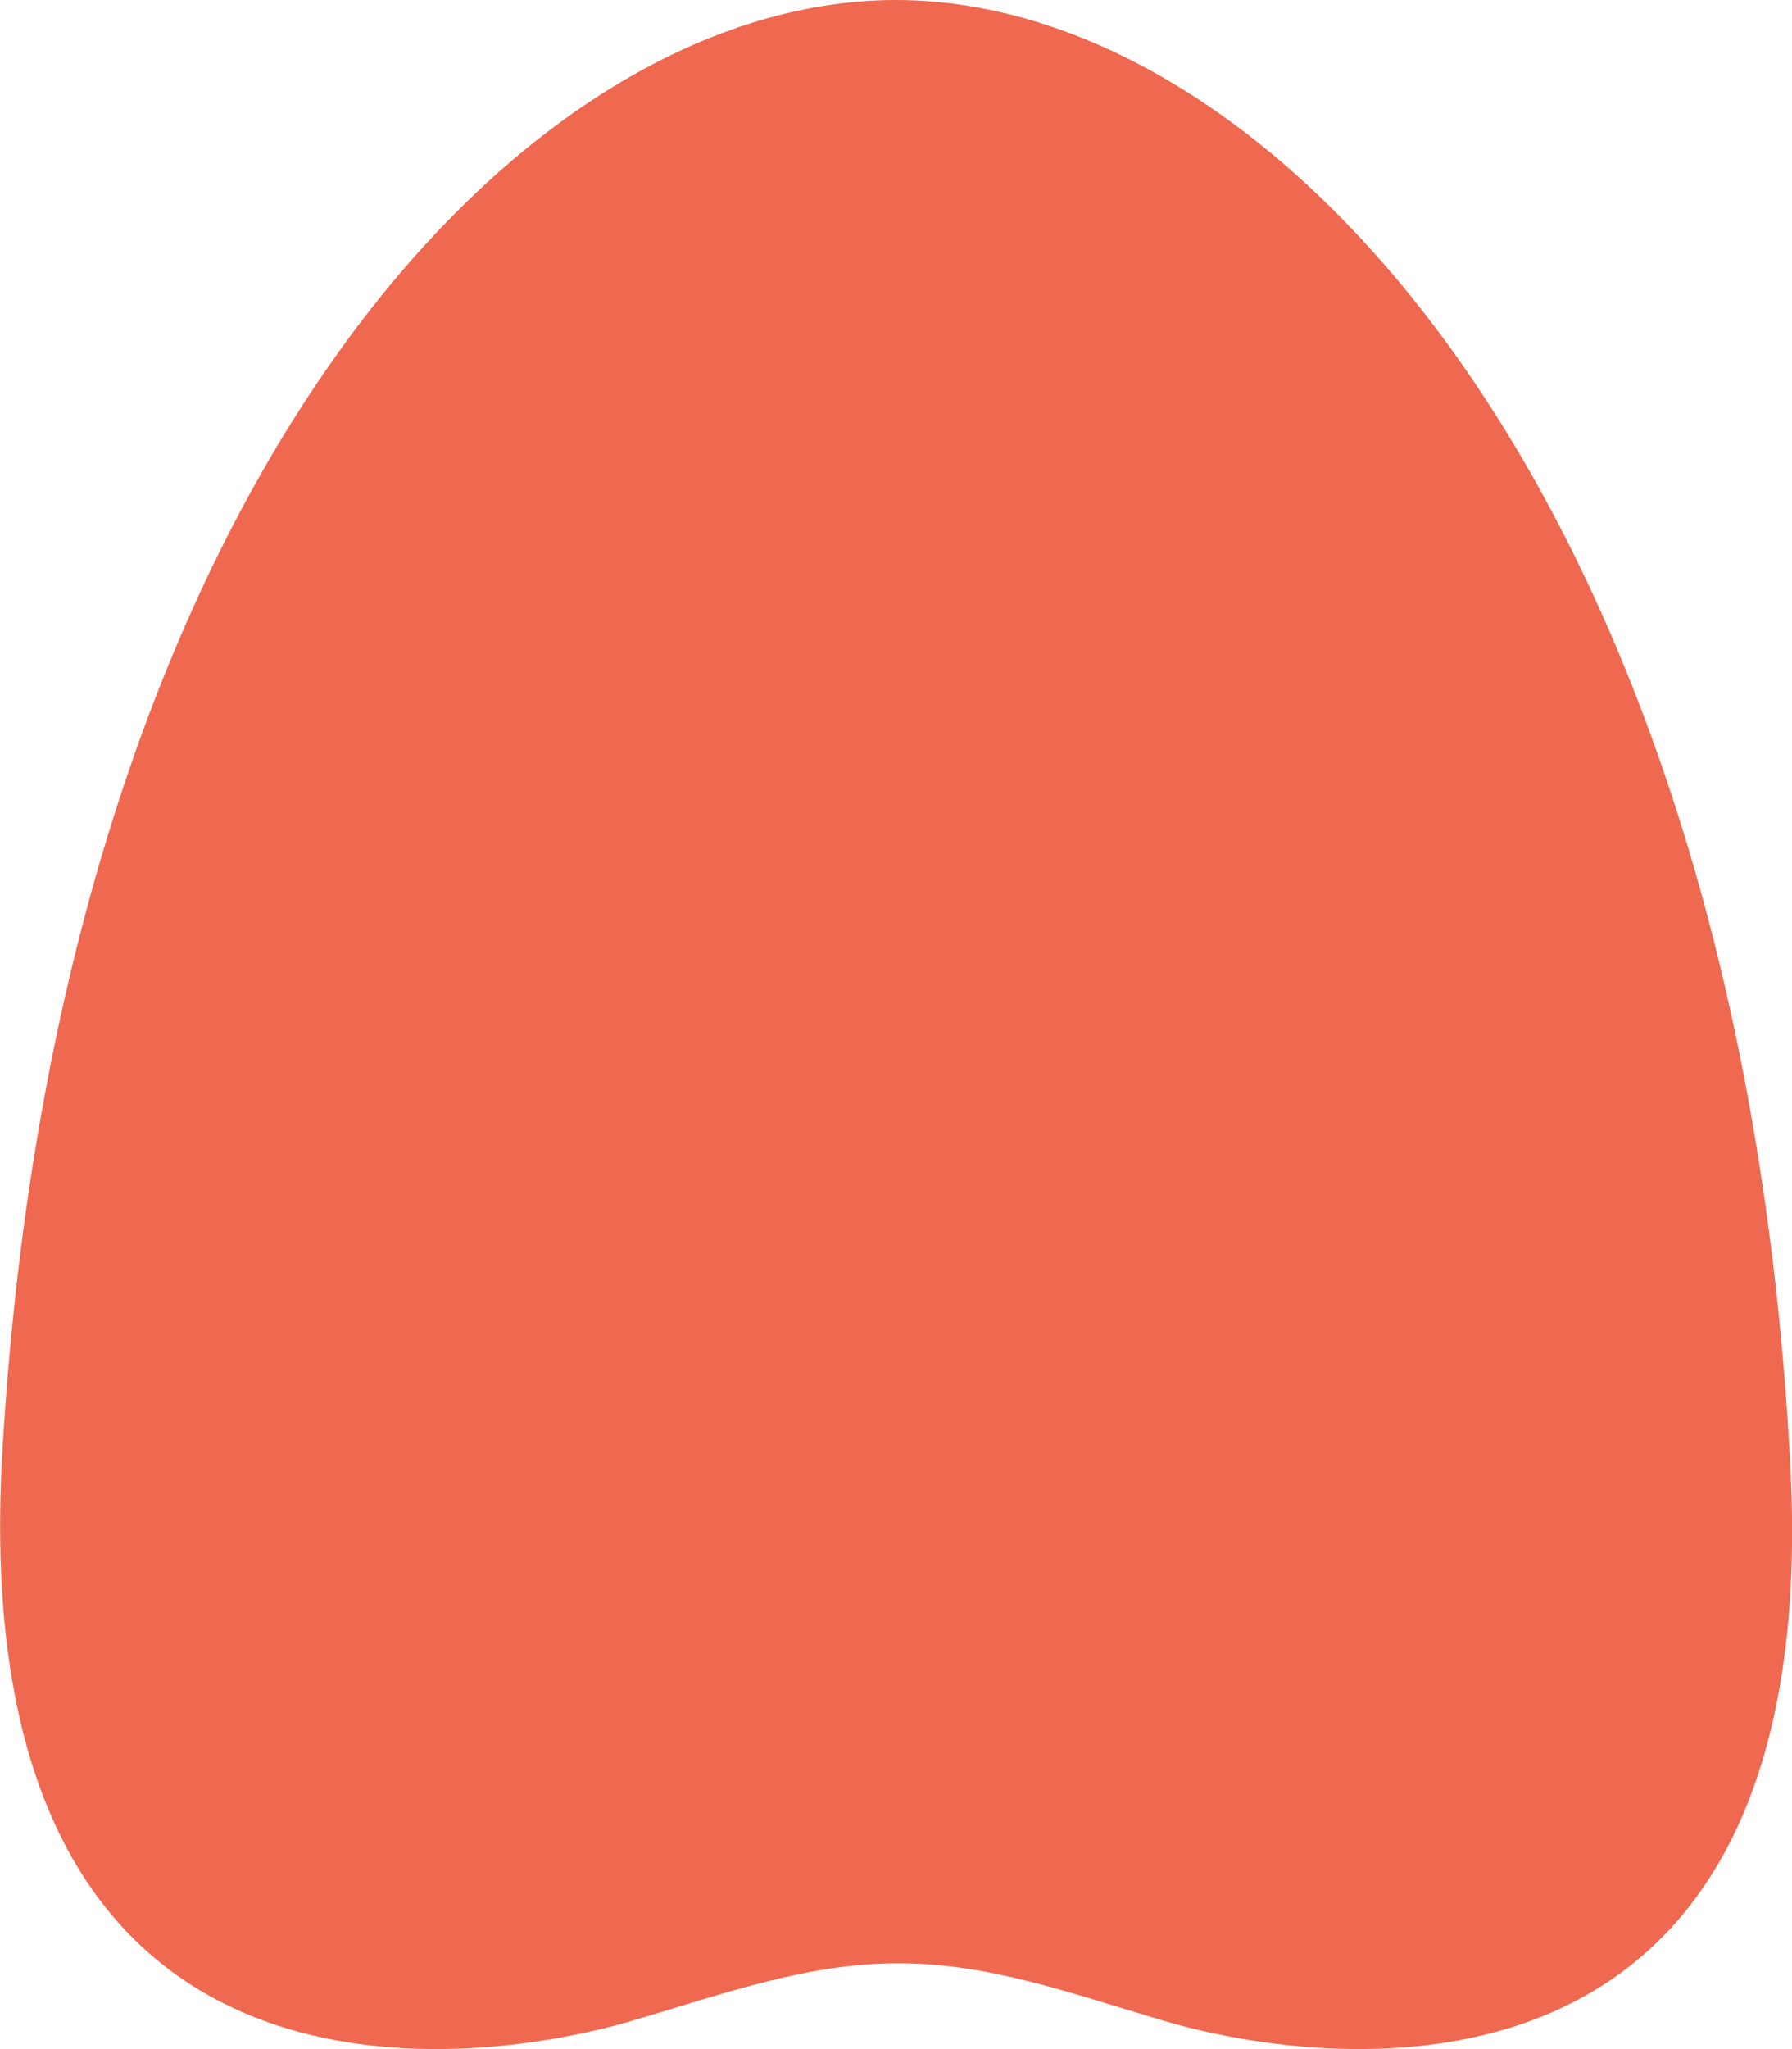 <svg width="28" height="32" viewBox="0 0 28 32" fill="none" xmlns="http://www.w3.org/2000/svg">
<path d="M9.867 31.56C11.291 31.143 12.594 30.66 14.03 30.66C15.465 30.66 16.697 31.119 18.192 31.56C20.768 32.32 28.514 33.32 27.975 22.91C27.197 7.91 19.989 5.02155e-06 14 4.49793e-06C8.01 3.97431e-06 0.823 7.88 0.024 22.91C-0.465 33.32 7.271 32.32 9.867 31.56Z" fill="#EE6950"/>
</svg>
